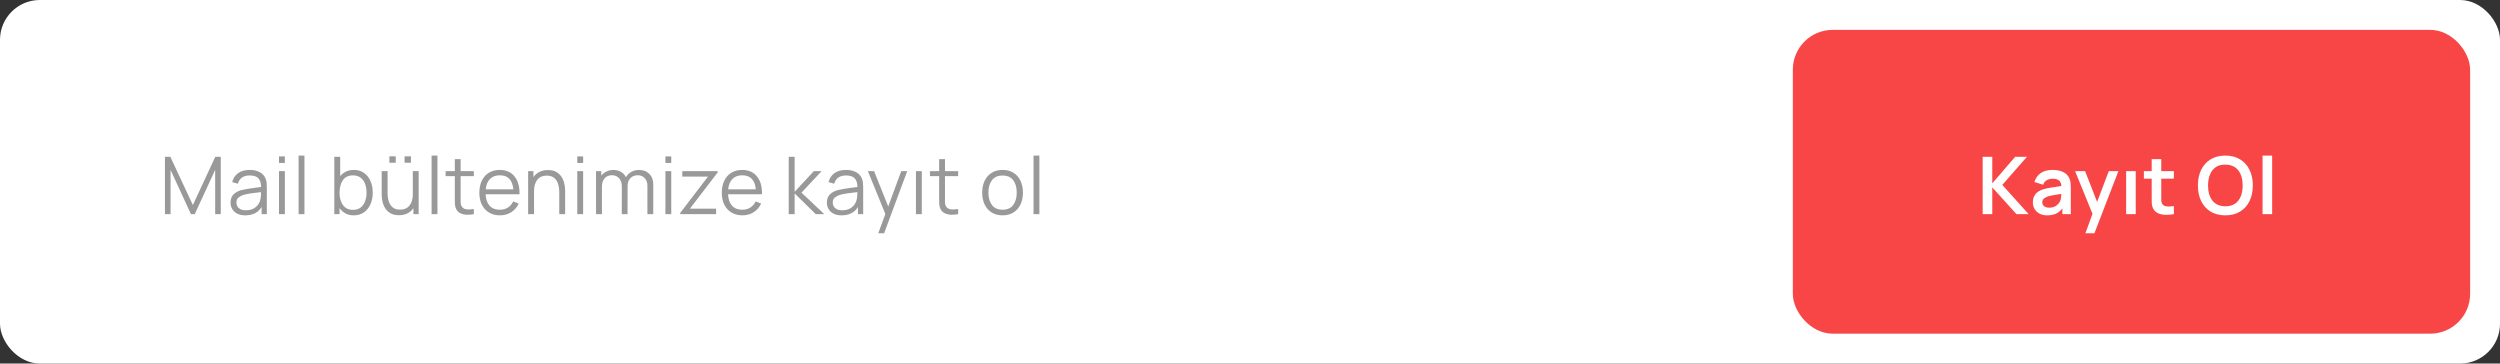 <svg width="502" height="73" viewBox="0 0 502 73" fill="none" xmlns="http://www.w3.org/2000/svg">
<rect x="0" y="0" width="502" height="73" fill="#333333" stroke="none"/>
<rect width="502" height="73" rx="8" fill="white"/>
<path d="M33.12 43H34.248V34.104L38.344 43H39.104L43.208 34.104V42.992H44.328V31.48H43.232L38.728 41.168L34.2 31.48H33.12V43ZM49.245 43.24C50.755 43.24 51.85 42.683 52.533 41.568V43H53.581V37.632C53.581 37.312 53.565 36.997 53.533 36.688C53.501 36.379 53.432 36.099 53.325 35.848C53.096 35.288 52.704 34.861 52.149 34.568C51.6 34.269 50.931 34.12 50.141 34.12C49.192 34.12 48.419 34.333 47.821 34.76C47.224 35.187 46.824 35.787 46.621 36.56L47.765 36.896C47.931 36.32 48.216 35.899 48.621 35.632C49.032 35.365 49.533 35.232 50.125 35.232C50.947 35.232 51.533 35.424 51.885 35.808C52.237 36.187 52.419 36.765 52.429 37.544C52.045 37.597 51.621 37.653 51.157 37.712C50.699 37.771 50.237 37.837 49.773 37.912C49.309 37.987 48.883 38.072 48.493 38.168C47.848 38.339 47.32 38.624 46.909 39.024C46.498 39.419 46.293 39.971 46.293 40.68C46.293 41.139 46.403 41.563 46.621 41.952C46.84 42.341 47.168 42.653 47.605 42.888C48.048 43.123 48.594 43.24 49.245 43.24ZM49.381 42.224C48.917 42.224 48.544 42.149 48.261 42C47.984 41.845 47.781 41.651 47.653 41.416C47.531 41.176 47.469 40.931 47.469 40.68C47.469 40.211 47.627 39.859 47.941 39.624C48.256 39.389 48.597 39.219 48.965 39.112C49.44 38.984 49.992 38.88 50.621 38.8C51.251 38.72 51.848 38.645 52.413 38.576C52.413 38.773 52.405 39 52.389 39.256C52.379 39.507 52.349 39.739 52.301 39.952C52.189 40.603 51.88 41.144 51.373 41.576C50.872 42.008 50.208 42.224 49.381 42.224ZM56.024 32.72H57.2V31.4H56.024V32.72ZM56.024 43H57.2V34.36H56.024V43ZM59.958 43H61.134V31.24H59.958V43ZM67.128 43H68.184V41.792C68.493 42.24 68.885 42.595 69.36 42.856C69.834 43.112 70.386 43.24 71.016 43.24C71.826 43.24 72.517 43.04 73.088 42.64C73.658 42.235 74.093 41.688 74.392 41C74.696 40.312 74.848 39.536 74.848 38.672C74.848 37.813 74.696 37.04 74.392 36.352C74.093 35.664 73.661 35.12 73.096 34.72C72.53 34.32 71.853 34.12 71.064 34.12C70.466 34.12 69.936 34.232 69.472 34.456C69.013 34.675 68.626 34.981 68.312 35.376V31.48H67.128V43ZM70.896 42.144C70.282 42.144 69.776 41.995 69.376 41.696C68.976 41.392 68.677 40.979 68.48 40.456C68.282 39.933 68.184 39.339 68.184 38.672C68.184 37.653 68.405 36.824 68.848 36.184C69.296 35.539 69.97 35.216 70.872 35.216C71.49 35.216 72 35.368 72.4 35.672C72.805 35.976 73.106 36.389 73.304 36.912C73.501 37.435 73.6 38.021 73.6 38.672C73.6 39.328 73.498 39.917 73.296 40.44C73.098 40.963 72.8 41.379 72.4 41.688C72 41.992 71.498 42.144 70.896 42.144ZM81.236 32.672H82.516V31.392H81.236V32.672ZM78.188 32.672H79.468V31.392H78.188V32.672ZM80.108 43.216C80.727 43.216 81.284 43.099 81.78 42.864C82.282 42.624 82.692 42.269 83.012 41.8V43H84.068V34.36H82.892V38.968C82.892 39.944 82.674 40.709 82.236 41.264C81.799 41.819 81.164 42.096 80.332 42.096C79.73 42.096 79.244 41.952 78.876 41.664C78.508 41.371 78.242 40.973 78.076 40.472C77.911 39.971 77.828 39.403 77.828 38.768V34.36H76.644V39.112C76.644 39.597 76.703 40.083 76.82 40.568C76.943 41.053 77.138 41.496 77.404 41.896C77.671 42.296 78.026 42.616 78.468 42.856C78.916 43.096 79.463 43.216 80.108 43.216ZM86.664 43H87.84V31.24H86.664V43ZM95.143 43V41.968C94.524 42.069 94.004 42.085 93.583 42.016C93.167 41.947 92.863 41.733 92.671 41.376C92.569 41.189 92.513 40.976 92.503 40.736C92.497 40.491 92.495 40.187 92.495 39.824V35.368H95.143V34.36H92.495V31.96H91.327V34.36H89.479V35.368H91.327V39.872C91.327 40.293 91.332 40.669 91.343 41C91.359 41.331 91.444 41.653 91.599 41.968C91.791 42.352 92.071 42.635 92.439 42.816C92.812 42.997 93.233 43.099 93.703 43.12C94.177 43.141 94.657 43.101 95.143 43ZM100.388 43.24C101.226 43.24 101.975 43.035 102.636 42.624C103.303 42.213 103.807 41.629 104.148 40.872L103.052 40.448C102.503 41.557 101.599 42.112 100.34 42.112C99.477 42.112 98.799 41.843 98.308 41.304C97.823 40.765 97.556 40 97.508 39.008H104.316C104.359 37.483 104.026 36.288 103.316 35.424C102.612 34.555 101.62 34.12 100.34 34.12C99.508 34.12 98.786 34.307 98.172 34.68C97.564 35.053 97.093 35.584 96.757 36.272C96.421 36.96 96.252 37.776 96.252 38.72C96.252 39.632 96.421 40.427 96.757 41.104C97.098 41.781 97.578 42.307 98.197 42.68C98.82 43.053 99.551 43.24 100.388 43.24ZM100.372 35.2C101.999 35.2 102.903 36.141 103.084 38.024H97.532C97.623 37.112 97.911 36.413 98.397 35.928C98.882 35.443 99.54 35.2 100.372 35.2ZM106.05 43H107.234V38.392C107.234 37.416 107.452 36.651 107.89 36.096C108.327 35.541 108.962 35.264 109.794 35.264C110.396 35.264 110.882 35.411 111.25 35.704C111.618 35.992 111.884 36.387 112.05 36.888C112.215 37.389 112.298 37.957 112.298 38.592V43H113.482V38.248C113.482 37.763 113.42 37.277 113.298 36.792C113.18 36.307 112.988 35.864 112.722 35.464C112.455 35.064 112.1 34.744 111.658 34.504C111.215 34.264 110.668 34.144 110.018 34.144C109.399 34.144 108.839 34.264 108.338 34.504C107.842 34.739 107.434 35.091 107.114 35.56V34.36H106.05V43ZM115.917 32.72H117.093V31.4H115.917V32.72ZM115.917 43H117.093V34.36H115.917V43ZM119.684 43H120.868V37.424C120.868 36.747 121.052 36.205 121.42 35.8C121.788 35.389 122.271 35.184 122.868 35.184C123.465 35.184 123.945 35.384 124.308 35.784C124.676 36.179 124.86 36.72 124.86 37.408L124.852 43H126.012L126.02 37.424C126.02 36.885 126.119 36.453 126.316 36.128C126.519 35.797 126.775 35.557 127.084 35.408C127.393 35.259 127.711 35.184 128.036 35.184C128.607 35.184 129.076 35.376 129.444 35.76C129.817 36.139 130.004 36.661 130.004 37.328L129.996 43H131.172L131.18 37.104C131.18 36.192 130.919 35.469 130.396 34.936C129.879 34.397 129.183 34.128 128.308 34.128C127.732 34.128 127.215 34.259 126.756 34.52C126.297 34.776 125.943 35.131 125.692 35.584C125.457 35.109 125.119 34.749 124.676 34.504C124.239 34.253 123.737 34.128 123.172 34.128C122.66 34.128 122.193 34.232 121.772 34.44C121.351 34.643 121.007 34.92 120.74 35.272V34.36H119.684V43ZM133.614 32.72H134.79V31.4H133.614V32.72ZM133.614 43H134.79V34.36H133.614V43ZM136.589 43H143.797V41.904H138.533L144.101 34.632V34.36H137.005V35.456H142.165L136.589 42.752V43ZM149.073 43.24C149.91 43.24 150.66 43.035 151.321 42.624C151.988 42.213 152.492 41.629 152.833 40.872L151.737 40.448C151.188 41.557 150.284 42.112 149.025 42.112C148.161 42.112 147.484 41.843 146.993 41.304C146.508 40.765 146.241 40 146.193 39.008H153.001C153.044 37.483 152.71 36.288 152.001 35.424C151.297 34.555 150.305 34.12 149.025 34.12C148.193 34.12 147.47 34.307 146.857 34.68C146.249 35.053 145.777 35.584 145.441 36.272C145.105 36.96 144.937 37.776 144.937 38.72C144.937 39.632 145.105 40.427 145.441 41.104C145.782 41.781 146.262 42.307 146.881 42.68C147.505 43.053 148.236 43.24 149.073 43.24ZM149.057 35.2C150.684 35.2 151.588 36.141 151.769 38.024H146.217C146.308 37.112 146.596 36.413 147.081 35.928C147.566 35.443 148.225 35.2 149.057 35.2ZM158.371 43H159.563V38.84L163.803 43H165.515L160.939 38.68L164.987 34.36H163.419L159.563 38.52V31.48H158.379L158.371 43ZM168.989 43.24C170.498 43.24 171.594 42.683 172.277 41.568V43H173.325V37.632C173.325 37.312 173.309 36.997 173.277 36.688C173.245 36.379 173.176 36.099 173.069 35.848C172.84 35.288 172.448 34.861 171.893 34.568C171.344 34.269 170.674 34.12 169.885 34.12C168.936 34.12 168.162 34.333 167.565 34.76C166.968 35.187 166.568 35.787 166.365 36.56L167.509 36.896C167.674 36.32 167.96 35.899 168.365 35.632C168.776 35.365 169.277 35.232 169.869 35.232C170.69 35.232 171.277 35.424 171.629 35.808C171.981 36.187 172.162 36.765 172.173 37.544C171.789 37.597 171.365 37.653 170.901 37.712C170.442 37.771 169.981 37.837 169.517 37.912C169.053 37.987 168.626 38.072 168.237 38.168C167.592 38.339 167.064 38.624 166.653 39.024C166.242 39.419 166.037 39.971 166.037 40.68C166.037 41.139 166.146 41.563 166.365 41.952C166.584 42.341 166.912 42.653 167.349 42.888C167.792 43.123 168.338 43.24 168.989 43.24ZM169.125 42.224C168.661 42.224 168.288 42.149 168.005 42C167.728 41.845 167.525 41.651 167.397 41.416C167.274 41.176 167.213 40.931 167.213 40.68C167.213 40.211 167.37 39.859 167.685 39.624C168 39.389 168.341 39.219 168.709 39.112C169.184 38.984 169.736 38.88 170.365 38.8C170.994 38.72 171.592 38.645 172.157 38.576C172.157 38.773 172.149 39 172.133 39.256C172.122 39.507 172.093 39.739 172.045 39.952C171.933 40.603 171.624 41.144 171.117 41.576C170.616 42.008 169.952 42.224 169.125 42.224ZM176.355 46.84H177.531L182.171 34.36H180.971L178.355 41.464L175.515 34.36H174.267L177.779 42.976L176.355 46.84ZM183.921 43H185.097V34.36H183.921V43ZM192.399 43V41.968C191.78 42.069 191.26 42.085 190.839 42.016C190.423 41.947 190.119 41.733 189.927 41.376C189.826 41.189 189.77 40.976 189.759 40.736C189.754 40.491 189.751 40.187 189.751 39.824V35.368H192.399V34.36H189.751V31.96H188.583V34.36H186.735V35.368H188.583V39.872C188.583 40.293 188.588 40.669 188.599 41C188.615 41.331 188.7 41.653 188.855 41.968C189.047 42.352 189.327 42.635 189.695 42.816C190.068 42.997 190.49 43.099 190.959 43.12C191.434 43.141 191.914 43.101 192.399 43ZM201.312 43.24C202.166 43.24 202.896 43.048 203.504 42.664C204.118 42.28 204.587 41.747 204.912 41.064C205.243 40.376 205.408 39.579 205.408 38.672C205.408 37.781 205.246 36.995 204.92 36.312C204.6 35.624 204.134 35.088 203.52 34.704C202.912 34.315 202.176 34.12 201.312 34.12C200.47 34.12 199.742 34.312 199.128 34.696C198.52 35.075 198.051 35.605 197.72 36.288C197.39 36.971 197.224 37.765 197.224 38.672C197.224 39.563 197.384 40.352 197.704 41.04C198.03 41.728 198.496 42.267 199.104 42.656C199.718 43.045 200.454 43.24 201.312 43.24ZM201.312 42.112C200.379 42.112 199.672 41.8 199.192 41.176C198.712 40.547 198.472 39.712 198.472 38.672C198.472 37.664 198.704 36.843 199.168 36.208C199.632 35.568 200.347 35.248 201.312 35.248C202.267 35.248 202.979 35.56 203.448 36.184C203.923 36.803 204.16 37.632 204.16 38.672C204.16 39.691 203.926 40.52 203.456 41.16C202.987 41.795 202.272 42.112 201.312 42.112ZM207.533 43H208.709V31.24H207.533V43Z" fill="black" fill-opacity="0.4"/>
<rect x="360" y="6" width="136" height="61" rx="8" fill="#F84646"/>
<path d="M398.12 43H400.048V37.624L404.904 43H407.352L402.064 37.128L407.016 31.48H404.648L400.048 36.824V31.48H398.12V43ZM411.095 43.24C411.783 43.24 412.367 43.128 412.847 42.904C413.333 42.675 413.759 42.32 414.127 41.84V43H415.815V37.696C415.815 37.323 415.799 36.979 415.767 36.664C415.735 36.344 415.642 36.032 415.487 35.728C415.205 35.157 414.77 34.747 414.183 34.496C413.602 34.245 412.927 34.12 412.159 34.12C411.146 34.12 410.338 34.341 409.735 34.784C409.133 35.227 408.725 35.813 408.511 36.544L410.271 37.096C410.415 36.653 410.669 36.341 411.031 36.16C411.394 35.979 411.77 35.888 412.159 35.888C412.746 35.888 413.178 36.008 413.455 36.248C413.733 36.483 413.89 36.848 413.927 37.344C413.17 37.456 412.466 37.565 411.815 37.672C411.17 37.773 410.621 37.899 410.167 38.048C409.485 38.283 408.986 38.616 408.671 39.048C408.357 39.475 408.199 40.003 408.199 40.632C408.199 41.107 408.309 41.541 408.527 41.936C408.751 42.331 409.079 42.648 409.511 42.888C409.943 43.123 410.471 43.24 411.095 43.24ZM411.479 41.704C411.026 41.704 410.679 41.6 410.439 41.392C410.205 41.184 410.087 40.923 410.087 40.608C410.087 40.325 410.178 40.096 410.359 39.92C410.546 39.744 410.805 39.595 411.135 39.472C411.439 39.371 411.805 39.283 412.231 39.208C412.658 39.128 413.215 39.035 413.903 38.928C413.898 39.131 413.885 39.357 413.863 39.608C413.842 39.853 413.791 40.075 413.711 40.272C413.647 40.469 413.522 40.68 413.335 40.904C413.154 41.128 412.909 41.317 412.599 41.472C412.29 41.627 411.917 41.704 411.479 41.704ZM418.75 46.84H420.558L425.374 34.36H423.446L421.102 40.544L418.686 34.36H416.678L420.174 42.936L418.75 46.84ZM426.927 43H428.855V34.36H426.927V43ZM436.515 43V41.384C435.977 41.464 435.497 41.485 435.075 41.448C434.654 41.411 434.347 41.232 434.155 40.912C434.054 40.747 433.998 40.533 433.987 40.272C433.982 40.005 433.979 39.701 433.979 39.36V35.872H436.515V34.36H433.979V31.96H432.059V34.36H430.491V35.872H432.059V39.472C432.059 39.968 432.065 40.411 432.075 40.8C432.086 41.184 432.19 41.563 432.387 41.936C432.611 42.347 432.939 42.648 433.371 42.84C433.803 43.027 434.291 43.125 434.835 43.136C435.385 43.152 435.945 43.107 436.515 43ZM446.848 43.24C448 43.24 448.987 42.989 449.808 42.488C450.635 41.981 451.267 41.277 451.704 40.376C452.147 39.475 452.368 38.429 452.368 37.24C452.368 36.045 452.147 35 451.704 34.104C451.267 33.203 450.635 32.501 449.808 32C448.987 31.493 448 31.24 446.848 31.24C445.702 31.24 444.715 31.493 443.888 32C443.067 32.501 442.435 33.203 441.992 34.104C441.555 35 441.336 36.045 441.336 37.24C441.336 38.429 441.555 39.475 441.992 40.376C442.435 41.277 443.067 41.981 443.888 42.488C444.715 42.989 445.702 43.24 446.848 43.24ZM446.848 41.424C445.691 41.408 444.822 41.021 444.24 40.264C443.659 39.507 443.371 38.499 443.376 37.24C443.382 36.397 443.512 35.661 443.768 35.032C444.024 34.403 444.408 33.915 444.92 33.568C445.432 33.216 446.075 33.045 446.848 33.056C448.011 33.072 448.88 33.459 449.456 34.216C450.038 34.973 450.328 35.981 450.328 37.24C450.328 38.077 450.198 38.813 449.936 39.448C449.68 40.077 449.294 40.565 448.776 40.912C448.264 41.259 447.622 41.429 446.848 41.424ZM454.321 43H456.249V31.24H454.321V43Z" fill="white"/>
</svg>
